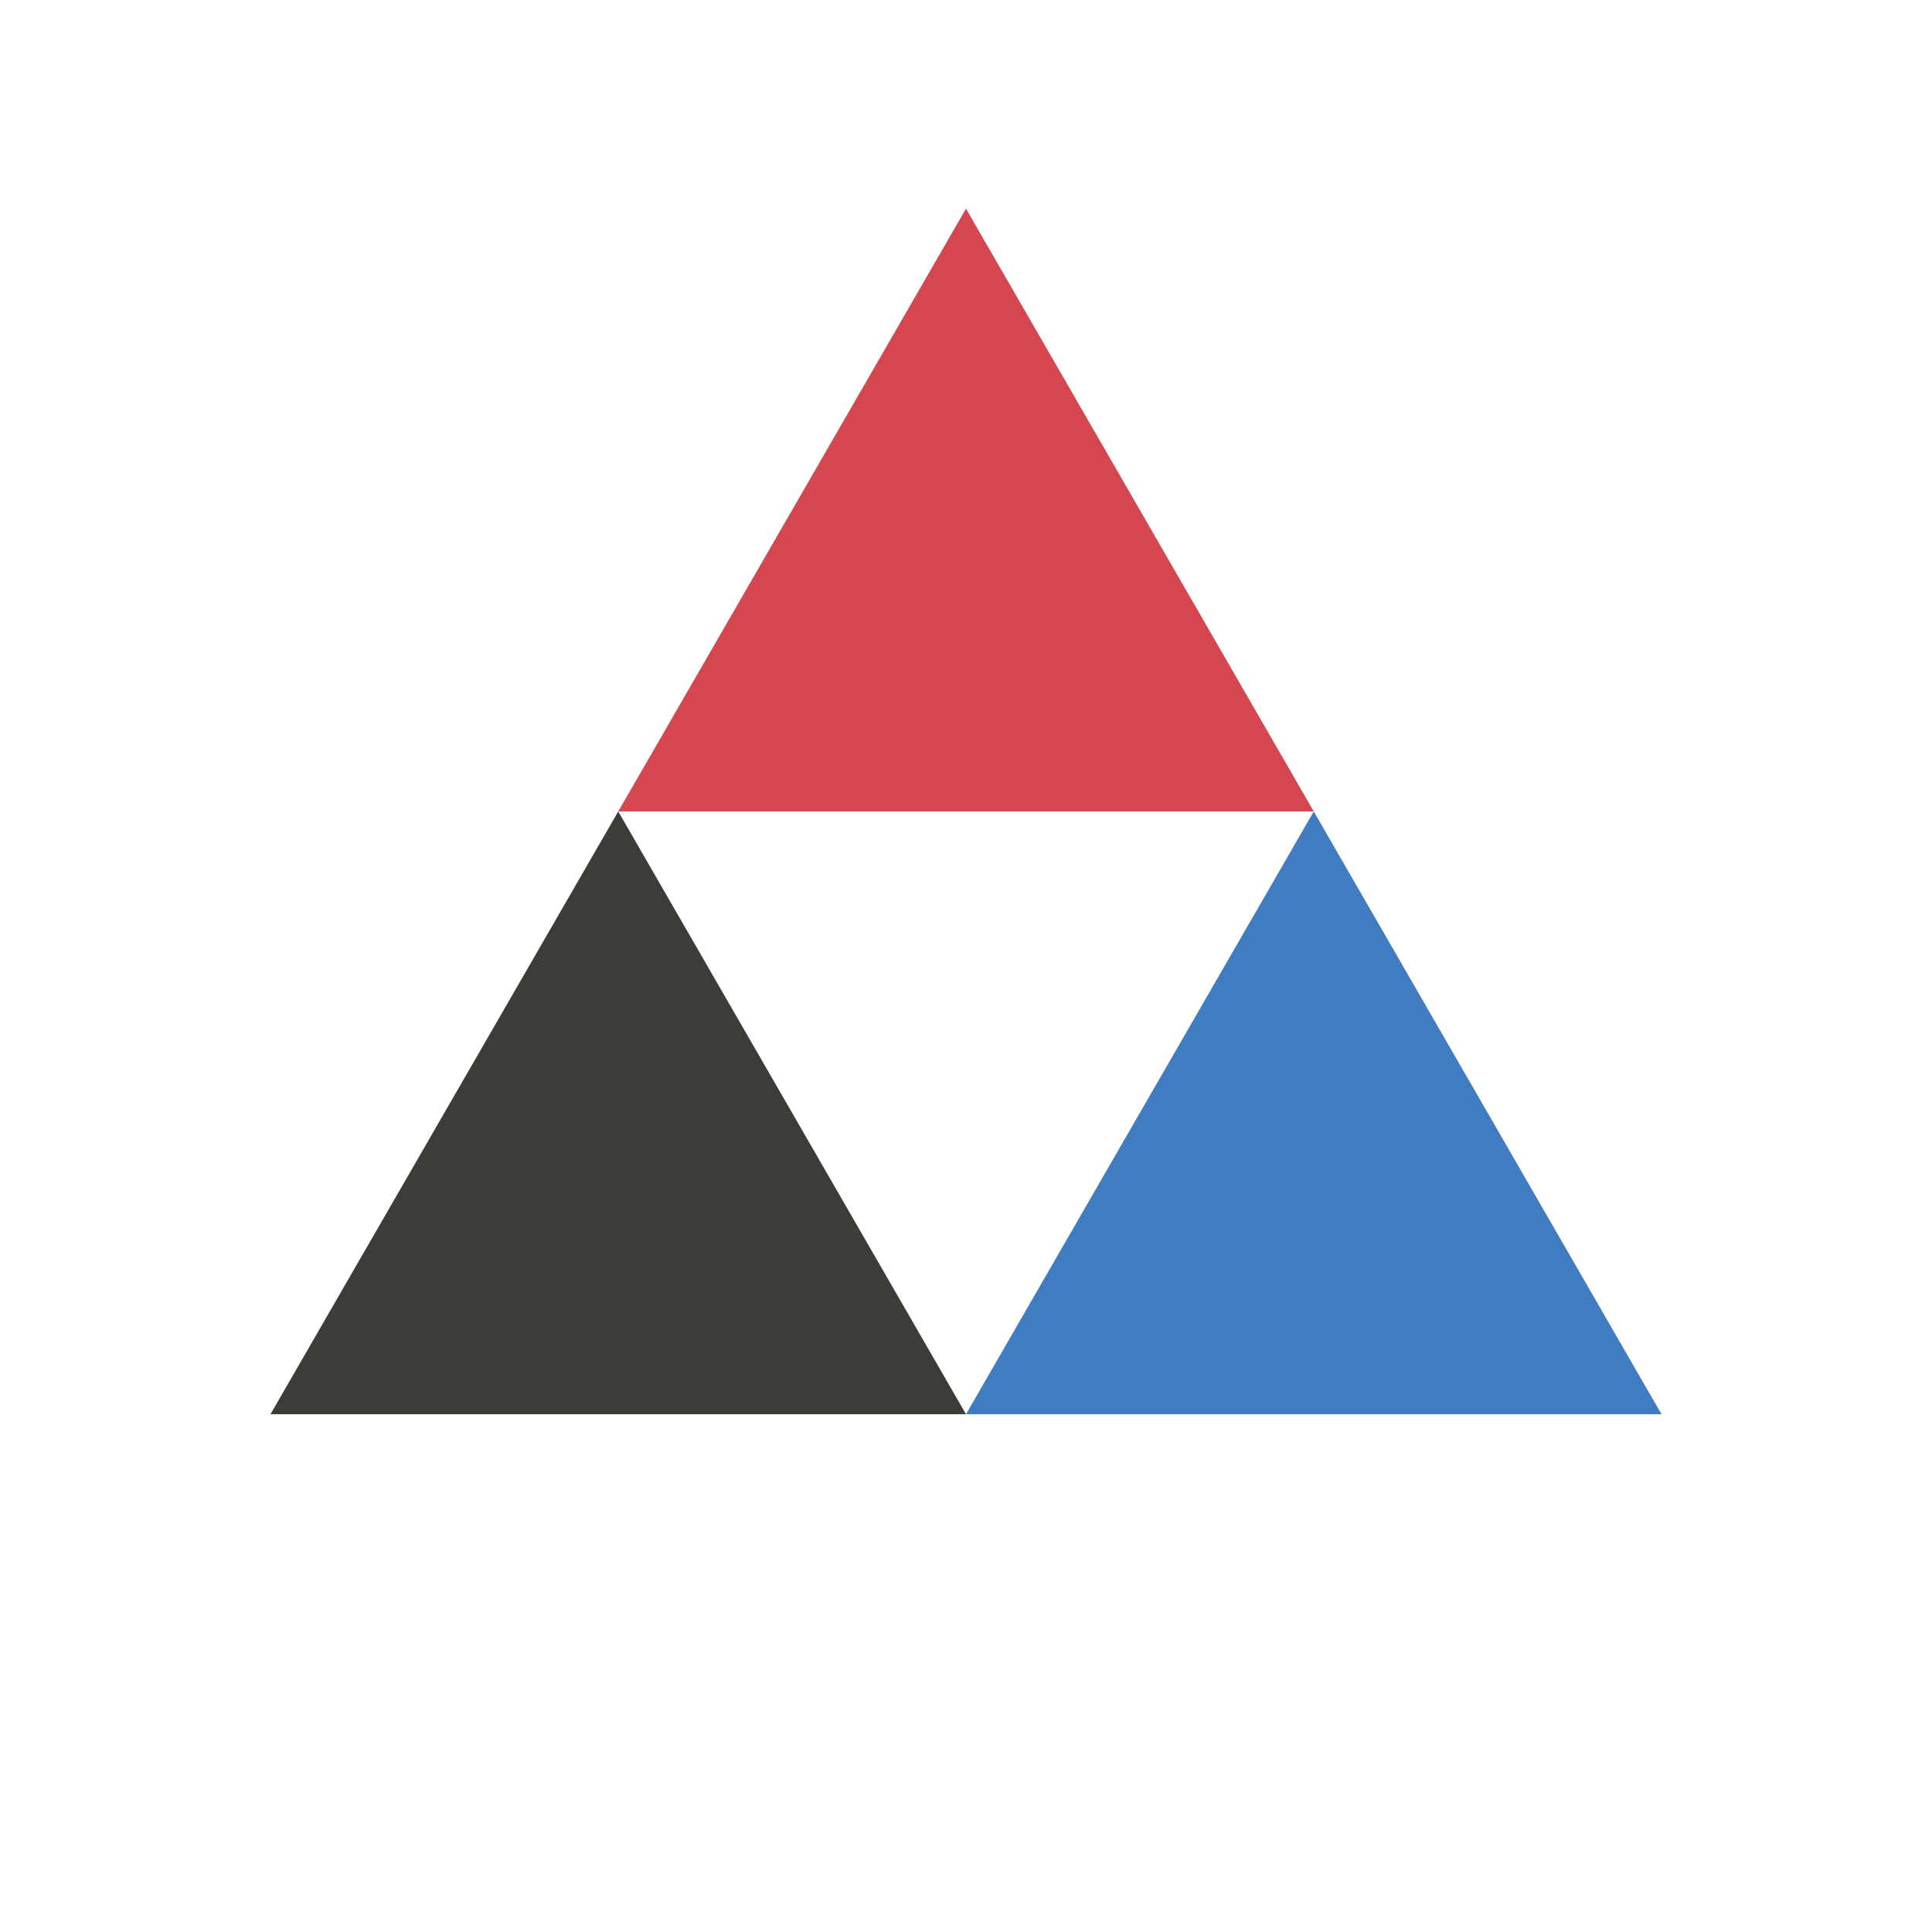 <?xml version="1.0" encoding="utf-8"?>
<svg xmlns="http://www.w3.org/2000/svg" xmlns:xlink="http://www.w3.org/1999/xlink" style="margin: auto; background: rgb(255, 255, 255); display: block; shape-rendering: auto;" width="110px" height="110px" viewBox="0 0 100 100" preserveAspectRatio="xMidYMid">
<g transform="translate(50 42)">
  <g transform="scale(0.8)">
    <g transform="translate(-50 -50)">
      <polygon fill="#d6464f" points="72.5 50 50 11 27.5 50 50 50">
        <animateTransform attributeName="transform" type="rotate" repeatCount="indefinite" dur="1.852s" values="0 50 38.5;360 50 38.5" keyTimes="0;1"></animateTransform>
      </polygon>
      <polygon fill="#3e3c39" points="5 89 50 89 27.5 50">
        <animateTransform attributeName="transform" type="rotate" repeatCount="indefinite" dur="1.852s" values="0 27.5 77.5;360 27.5 77.5" keyTimes="0;1"></animateTransform>
      </polygon>
      <polygon fill="#3f7cc1" points="72.5 50 50 89 95 89">
        <animateTransform attributeName="transform" type="rotate" repeatCount="indefinite" dur="1.852s" values="0 72.5 77.5;360 72 77.5" keyTimes="0;1"></animateTransform>
      </polygon>
    </g>
  </g>
</g>
<!-- [ldio] generated by https://loading.io/ --></svg>